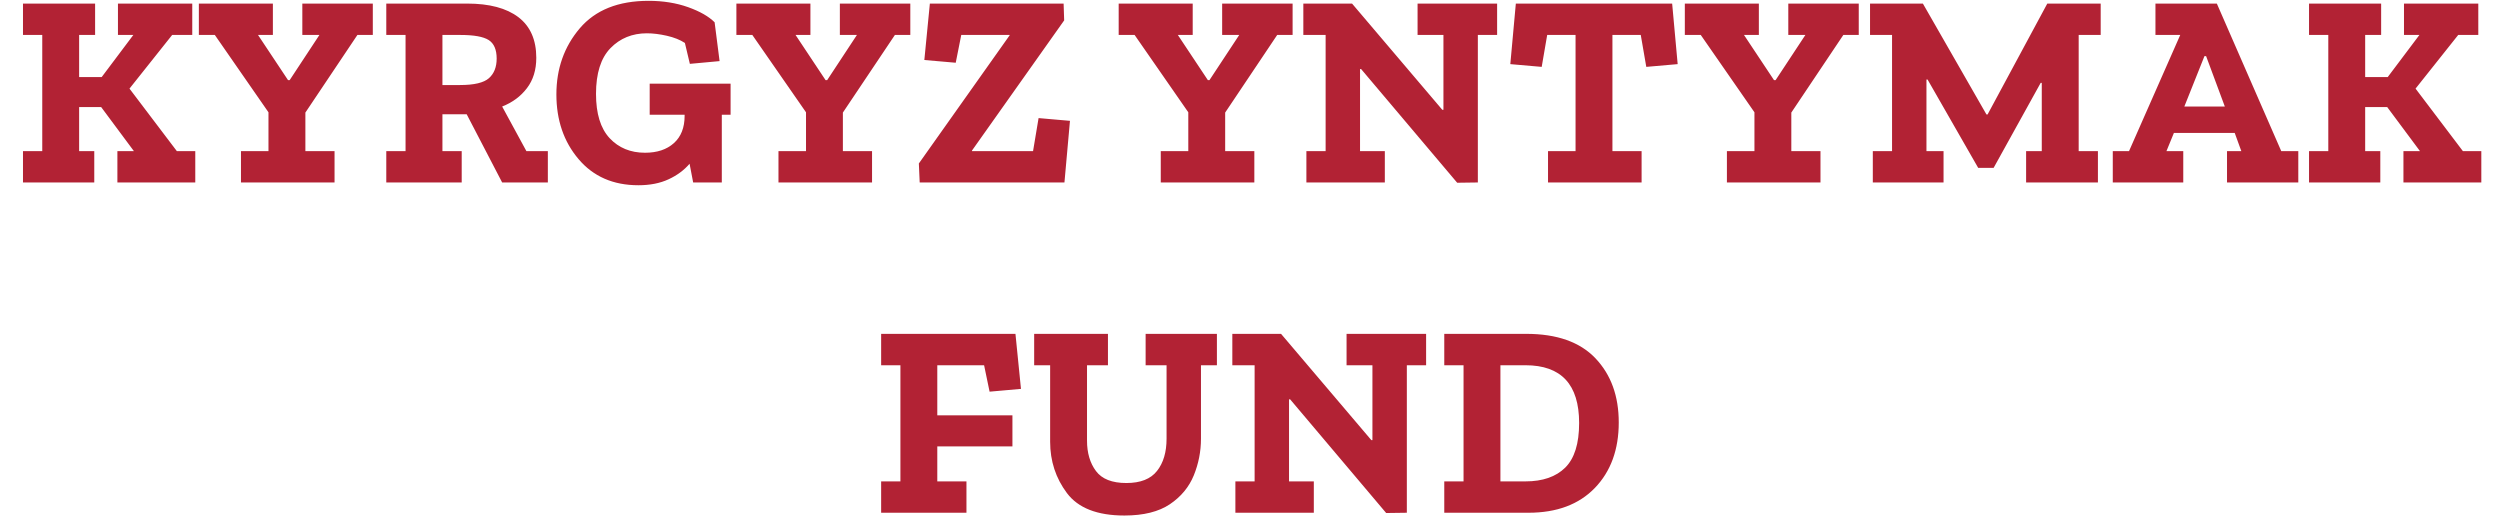﻿<?xml version="1.0" encoding="utf-8"?>
<svg version="1.1" xmlns:xlink="http://www.w3.org/1999/xlink" width="72px" height="15px" xmlns="http://www.w3.org/2000/svg">
  <g transform="matrix(1 0 0 1 -85 -143 )">
    <path d="M 5.624 4.352  L 5.624 5.255  L 3.381 5.255  L 3.381 4.352  L 3.856 4.352  L 2.913 3.083  L 2.279 3.083  L 2.279 4.352  L 2.715 4.352  L 2.715 5.255  L 0.662 5.255  L 0.662 4.352  L 1.217 4.352  L 1.217 1.007  L 0.662 1.007  L 0.662 0.103  L 2.739 0.103  L 2.739 1.007  L 2.279 1.007  L 2.279 2.219  L 2.929 2.219  L 3.84 1.007  L 3.397 1.007  L 3.397 0.103  L 5.537 0.103  L 5.537 1.007  L 4.958 1.007  L 3.729 2.552  L 5.093 4.352  L 5.624 4.352  Z M 10.737 0.103  L 10.737 1.007  L 10.293 1.007  L 8.795 3.242  L 8.795 4.352  L 9.635 4.352  L 9.635 5.255  L 6.94 5.255  L 6.94 4.352  L 7.732 4.352  L 7.732 3.234  L 6.187 1.007  L 5.727 1.007  L 5.727 0.103  L 7.859 0.103  L 7.859 1.007  L 7.431 1.007  L 8.295 2.307  L 8.343 2.307  L 9.199 1.007  L 8.707 1.007  L 8.707 0.103  L 10.737 0.103  Z M 15.778 4.352  L 15.778 5.255  L 14.462 5.255  L 13.44 3.29  L 12.742 3.29  L 12.742 4.352  L 13.297 4.352  L 13.297 5.255  L 11.125 5.255  L 11.125 4.352  L 11.68 4.352  L 11.68 1.007  L 11.125 1.007  L 11.125 0.103  L 13.455 0.103  C 14.095 0.103  14.586 0.234  14.93 0.495  C 15.273 0.757  15.445 1.147  15.445 1.665  C 15.445 2.013  15.355 2.305  15.175 2.54  C 14.996 2.776  14.758 2.951  14.462 3.068  L 15.16 4.352  L 15.778 4.352  Z M 14.082 2.251  C 14.23 2.119  14.304 1.931  14.304 1.688  C 14.304 1.429  14.227 1.251  14.074 1.153  C 13.92 1.056  13.651 1.007  13.265 1.007  L 12.742 1.007  L 12.742 2.449  L 13.249 2.449  C 13.656 2.449  13.934 2.383  14.082 2.251  Z M 21.041 2.41  L 21.041 3.305  L 20.788 3.305  L 20.788 5.255  L 19.963 5.255  L 19.86 4.716  C 19.702 4.901  19.499 5.051  19.254 5.164  C 19.008 5.278  18.719 5.335  18.386 5.335  C 17.662 5.335  17.087 5.084  16.662 4.582  C 16.236 4.08  16.024 3.459  16.024 2.719  C 16.024 1.979  16.248 1.345  16.697 0.816  C 17.147 0.288  17.807 0.024  18.679 0.024  C 19.096 0.024  19.476 0.085  19.817 0.206  C 20.157 0.328  20.412 0.473  20.581 0.642  L 20.724 1.76  L 19.868 1.839  L 19.725 1.237  C 19.588 1.147  19.415 1.078  19.206 1.03  C 18.997 0.983  18.806 0.959  18.631 0.959  C 18.209 0.959  17.859 1.102  17.581 1.387  C 17.304 1.673  17.165 2.111  17.165 2.703  C 17.165 3.274  17.296 3.699  17.557 3.979  C 17.819 4.259  18.159 4.399  18.576 4.399  C 18.925 4.399  19.202 4.307  19.408 4.122  C 19.614 3.937  19.717 3.675  19.717 3.337  L 19.717 3.305  L 18.711 3.305  L 18.711 2.41  L 21.041 2.41  Z M 26.217 0.103  L 26.217 1.007  L 25.773 1.007  L 24.275 3.242  L 24.275 4.352  L 25.115 4.352  L 25.115 5.255  L 22.42 5.255  L 22.42 4.352  L 23.213 4.352  L 23.213 3.234  L 21.667 1.007  L 21.208 1.007  L 21.208 0.103  L 23.34 0.103  L 23.34 1.007  L 22.912 1.007  L 23.776 2.307  L 23.823 2.307  L 24.679 1.007  L 24.188 1.007  L 24.188 0.103  L 26.217 0.103  Z M 30.815 3.48  L 30.656 5.255  L 26.487 5.255  L 26.463 4.708  L 29.079 1.015  L 29.079 1.007  L 27.684 1.007  L 27.525 1.807  L 26.621 1.728  L 26.78 0.103  L 30.632 0.103  L 30.648 0.587  L 27.993 4.336  L 27.993 4.352  L 29.752 4.352  L 29.911 3.401  L 30.815 3.48  Z M 37.227 0.103  L 37.227 1.007  L 36.783 1.007  L 35.285 3.242  L 35.285 4.352  L 36.125 4.352  L 36.125 5.255  L 33.43 5.255  L 33.43 4.352  L 34.223 4.352  L 34.223 3.234  L 32.677 1.007  L 32.218 1.007  L 32.218 0.103  L 34.35 0.103  L 34.35 1.007  L 33.922 1.007  L 34.786 2.307  L 34.833 2.307  L 35.69 1.007  L 35.198 1.007  L 35.198 0.103  L 37.227 0.103  Z M 43.117 0.103  L 43.117 1.007  L 42.562 1.007  L 42.562 5.255  L 41.967 5.263  L 39.201 1.99  L 39.169 1.99  L 39.169 4.352  L 39.883 4.352  L 39.883 5.255  L 37.624 5.255  L 37.624 4.352  L 38.178 4.352  L 38.178 1.007  L 37.536 1.007  L 37.536 0.103  L 38.939 0.103  L 41.539 3.163  L 41.571 3.163  L 41.571 1.007  L 40.826 1.007  L 40.826 0.103  L 43.117 0.103  Z M 48.158 0.103  L 48.317 1.847  L 47.413 1.926  L 47.254 1.007  L 46.438 1.007  L 46.438 4.352  L 47.278 4.352  L 47.278 5.255  L 44.583 5.255  L 44.583 4.352  L 45.376 4.352  L 45.376 1.007  L 44.559 1.007  L 44.401 1.926  L 43.497 1.847  L 43.656 0.103  L 48.158 0.103  Z M 53.532 0.103  L 53.532 1.007  L 53.088 1.007  L 51.59 3.242  L 51.59 4.352  L 52.43 4.352  L 52.43 5.255  L 49.735 5.255  L 49.735 4.352  L 50.528 4.352  L 50.528 3.234  L 48.982 1.007  L 48.523 1.007  L 48.523 0.103  L 50.655 0.103  L 50.655 1.007  L 50.227 1.007  L 51.091 2.307  L 51.138 2.307  L 51.995 1.007  L 51.503 1.007  L 51.503 0.103  L 53.532 0.103  Z M 60.5 0.103  L 60.5 1.007  L 59.866 1.007  L 59.866 4.352  L 60.42 4.352  L 60.42 5.255  L 58.352 5.255  L 58.352 4.352  L 58.803 4.352  L 58.803 2.386  L 58.772 2.386  L 57.416 4.835  L 56.972 4.835  L 55.514 2.291  L 55.482 2.291  L 55.482 4.352  L 55.974 4.352  L 55.974 5.255  L 53.937 5.255  L 53.937 4.352  L 54.491 4.352  L 54.491 1.007  L 53.857 1.007  L 53.857 0.103  L 55.379 0.103  L 57.21 3.297  L 57.242 3.297  L 58.962 0.103  L 60.5 0.103  Z M 66.191 4.352  L 66.191 5.255  L 64.138 5.255  L 64.138 4.352  L 64.55 4.352  L 64.36 3.829  L 62.608 3.829  L 62.394 4.352  L 62.878 4.352  L 62.878 5.255  L 60.848 5.255  L 60.848 4.352  L 61.316 4.352  L 62.791 1.007  L 62.077 1.007  L 62.077 0.103  L 63.845 0.103  L 65.7 4.352  L 66.191 4.352  Z M 62.909 3.068  L 64.075 3.068  L 63.536 1.617  L 63.488 1.617  L 62.909 3.068  Z M 71.462 4.352  L 71.462 5.255  L 69.219 5.255  L 69.219 4.352  L 69.695 4.352  L 68.751 3.083  L 68.117 3.083  L 68.117 4.352  L 68.553 4.352  L 68.553 5.255  L 66.5 5.255  L 66.5 4.352  L 67.055 4.352  L 67.055 1.007  L 66.5 1.007  L 66.5 0.103  L 68.577 0.103  L 68.577 1.007  L 68.117 1.007  L 68.117 2.219  L 68.767 2.219  L 69.679 1.007  L 69.235 1.007  L 69.235 0.103  L 71.375 0.103  L 71.375 1.007  L 70.796 1.007  L 69.568 2.552  L 70.931 4.352  L 71.462 4.352  Z M 29.245 9.615  L 29.404 11.2  L 28.5 11.28  L 28.342 10.519  L 26.994 10.519  L 26.994 11.961  L 29.158 11.961  L 29.158 12.857  L 26.994 12.857  L 26.994 13.864  L 27.834 13.864  L 27.834 14.767  L 25.377 14.767  L 25.377 13.864  L 25.932 13.864  L 25.932 10.519  L 25.377 10.519  L 25.377 9.615  L 29.245 9.615  Z M 35.047 9.615  L 35.047 10.519  L 34.588 10.519  L 34.588 12.635  C 34.588 13  34.519 13.351  34.382 13.689  C 34.244 14.027  34.014 14.305  33.692 14.522  C 33.37 14.738  32.934 14.847  32.384 14.847  C 31.602 14.847  31.05 14.631  30.727 14.2  C 30.405 13.77  30.244 13.277  30.244 12.722  L 30.244 10.519  L 29.784 10.519  L 29.784 9.615  L 31.909 9.615  L 31.909 10.519  L 31.306 10.519  L 31.306 12.69  C 31.306 13.045  31.392 13.336  31.564 13.566  C 31.735 13.796  32.027 13.911  32.44 13.911  C 32.846 13.911  33.141 13.795  33.323 13.562  C 33.506 13.33  33.597 13.021  33.597 12.635  L 33.597 10.519  L 32.994 10.519  L 32.994 9.615  L 35.047 9.615  Z M 41.072 9.615  L 41.072 10.519  L 40.517 10.519  L 40.517 14.767  L 39.922 14.775  L 37.156 11.501  L 37.124 11.501  L 37.124 13.864  L 37.838 13.864  L 37.838 14.767  L 35.579 14.767  L 35.579 13.864  L 36.133 13.864  L 36.133 10.519  L 35.491 10.519  L 35.491 9.615  L 36.894 9.615  L 39.494 12.675  L 39.526 12.675  L 39.526 10.519  L 38.781 10.519  L 38.781 9.615  L 41.072 9.615  Z M 45.95 10.32  C 46.397 10.791  46.62 11.406  46.62 12.167  C 46.62 12.949  46.39 13.578  45.931 14.054  C 45.471 14.529  44.834 14.767  44.02 14.767  L 41.595 14.767  L 41.595 13.864  L 42.15 13.864  L 42.15 10.519  L 41.595 10.519  L 41.595 9.615  L 43.957 9.615  C 44.839 9.615  45.504 9.85  45.95 10.32  Z M 45.079 13.467  C 45.345 13.203  45.479 12.775  45.479 12.183  C 45.479 11.073  44.964 10.519  43.933 10.519  L 43.212 10.519  L 43.212 13.864  L 43.933 13.864  C 44.43 13.864  44.812 13.731  45.079 13.467  Z " fill-rule="nonzero" fill="#b22234" stroke="none" transform="matrix(1 0 0 1 85 143 )" />
  </g>
</svg>